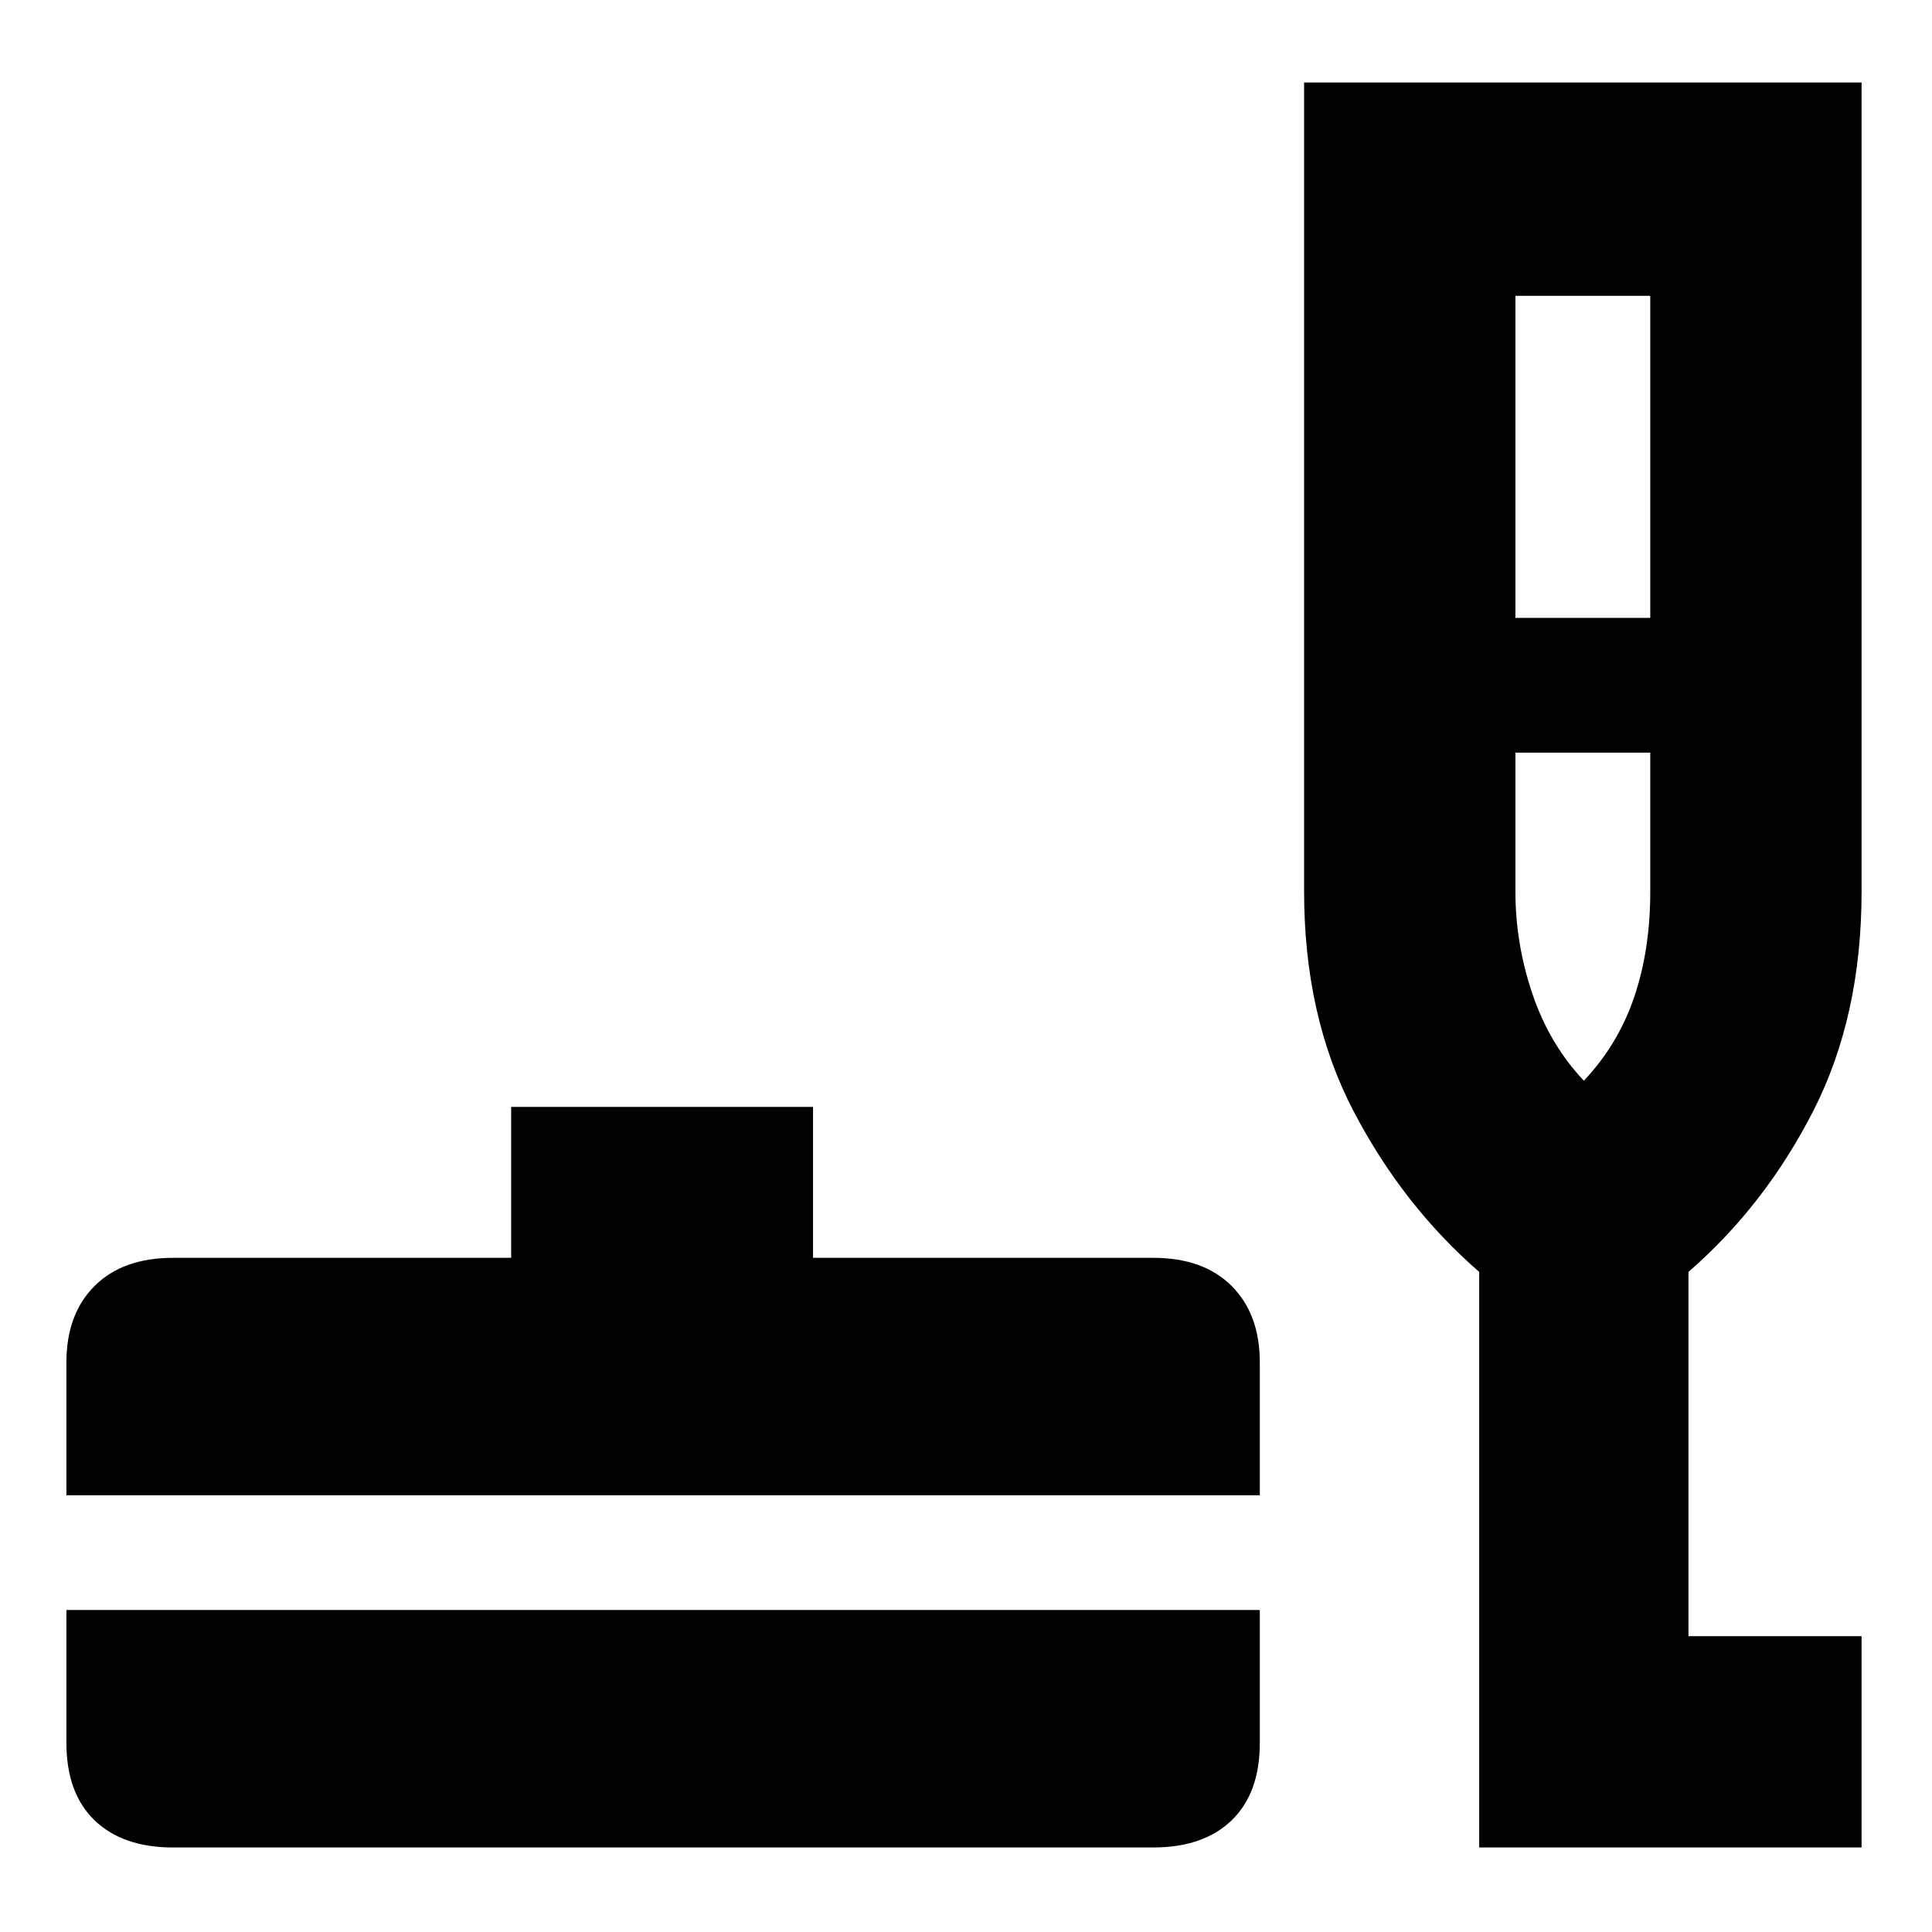 <svg xmlns="http://www.w3.org/2000/svg" height="40" width="40"><path d="M3.583 38.25q-1.041 0-1.625-.562-.583-.563-.583-1.605v-2.75h24.708v2.75q0 1.042-.583 1.605-.583.562-1.625.562Zm-2.208-7.292v-2.75q0-1 .583-1.583.584-.583 1.625-.583h7v-3.125h6.25v3.125h7.042q1.042 0 1.625.583t.583 1.583v2.75Zm29.25 7.292V26.333Q29.042 24.958 28.021 23 27 21.042 27 18.458V1.708h11.542v16.75q0 2.584-1 4.542-1 1.958-2.584 3.333v7.542h3.584v4.375Zm.75-25.458h2.792V6.125h-2.792Zm1.417 9.583q.708-.75 1.041-1.729.334-.979.334-2.188v-2.875h-2.792v2.875q0 1.084.354 2.125.354 1.042 1.063 1.792Zm0 0Z"/></svg>
